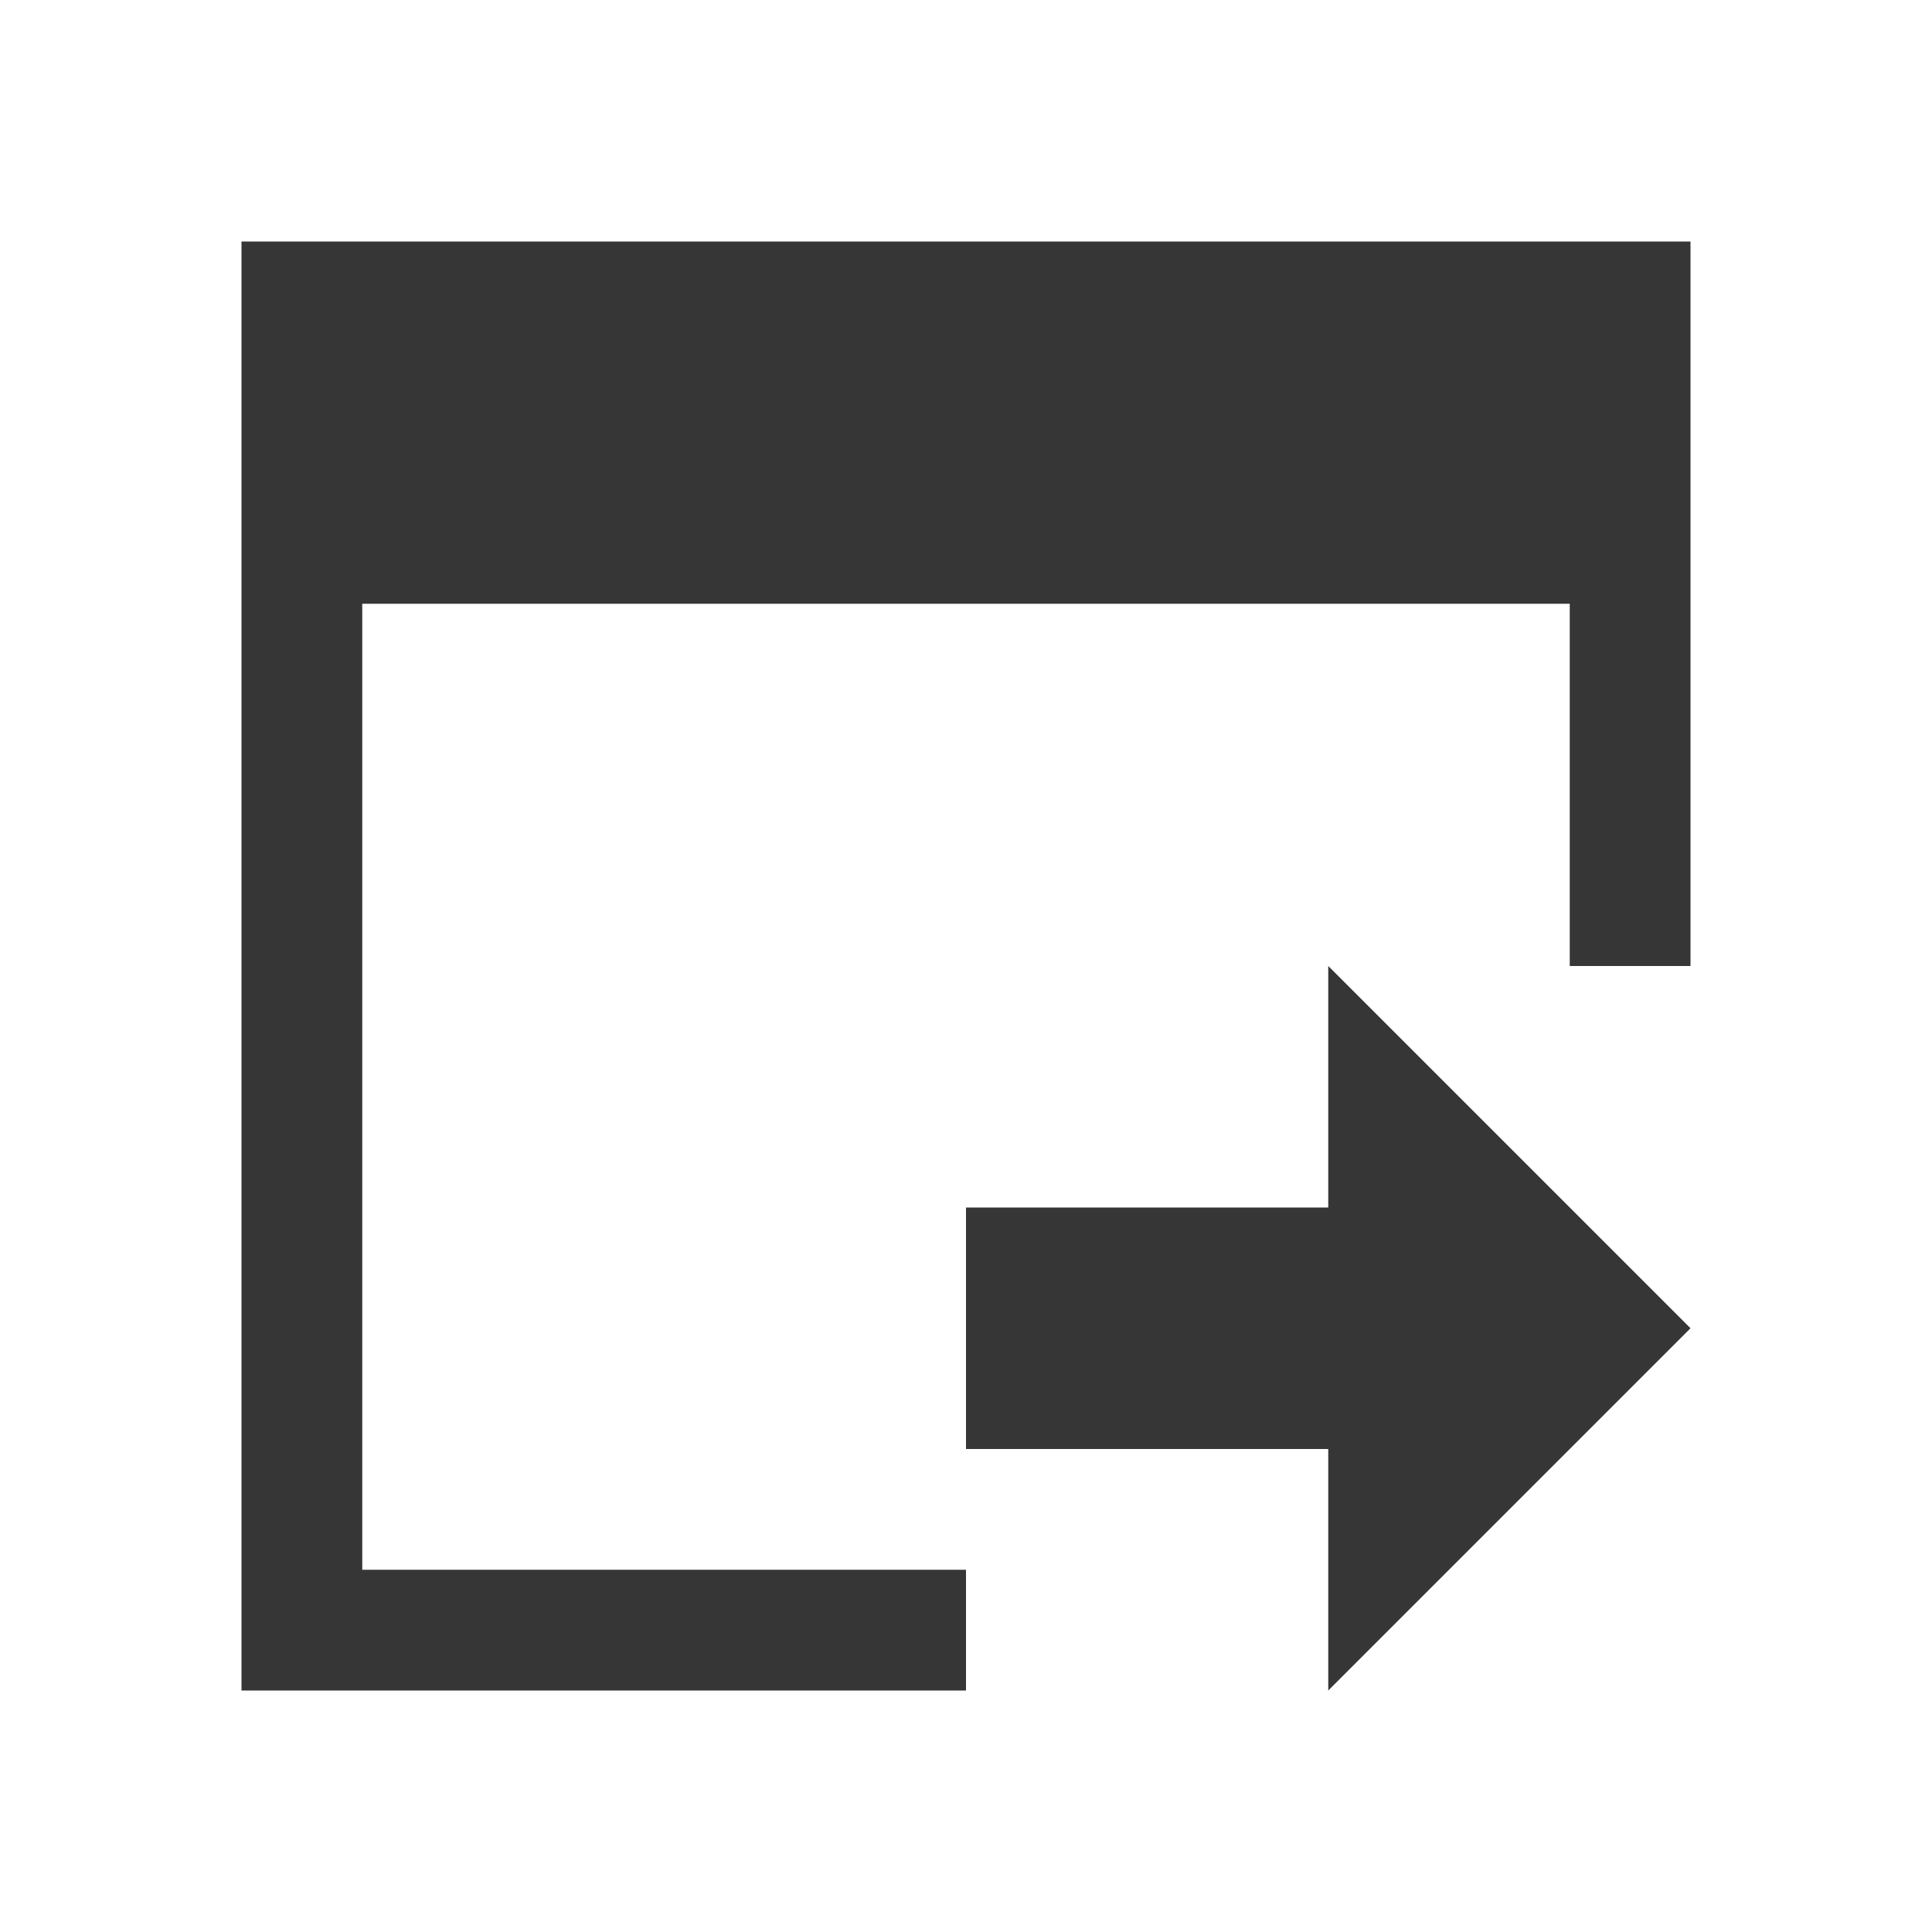 <?xml version="1.0" encoding="UTF-8"?>
<svg viewBox="0 0 16 16" xmlns="http://www.w3.org/2000/svg">
 <defs id="defs3051">
  <style id="current-color-scheme" type="text/css">.ColorScheme-Text {
        color:#363636;
      }</style>
 </defs>
 <path class="ColorScheme-Text" d="m2 2v3 9h1 5v-1h-5v-8h10v3h1v-6h-11-1zm9 6v2h-3v2h3v2l3-3-3-3z" fill="currentColor"/>
</svg>
